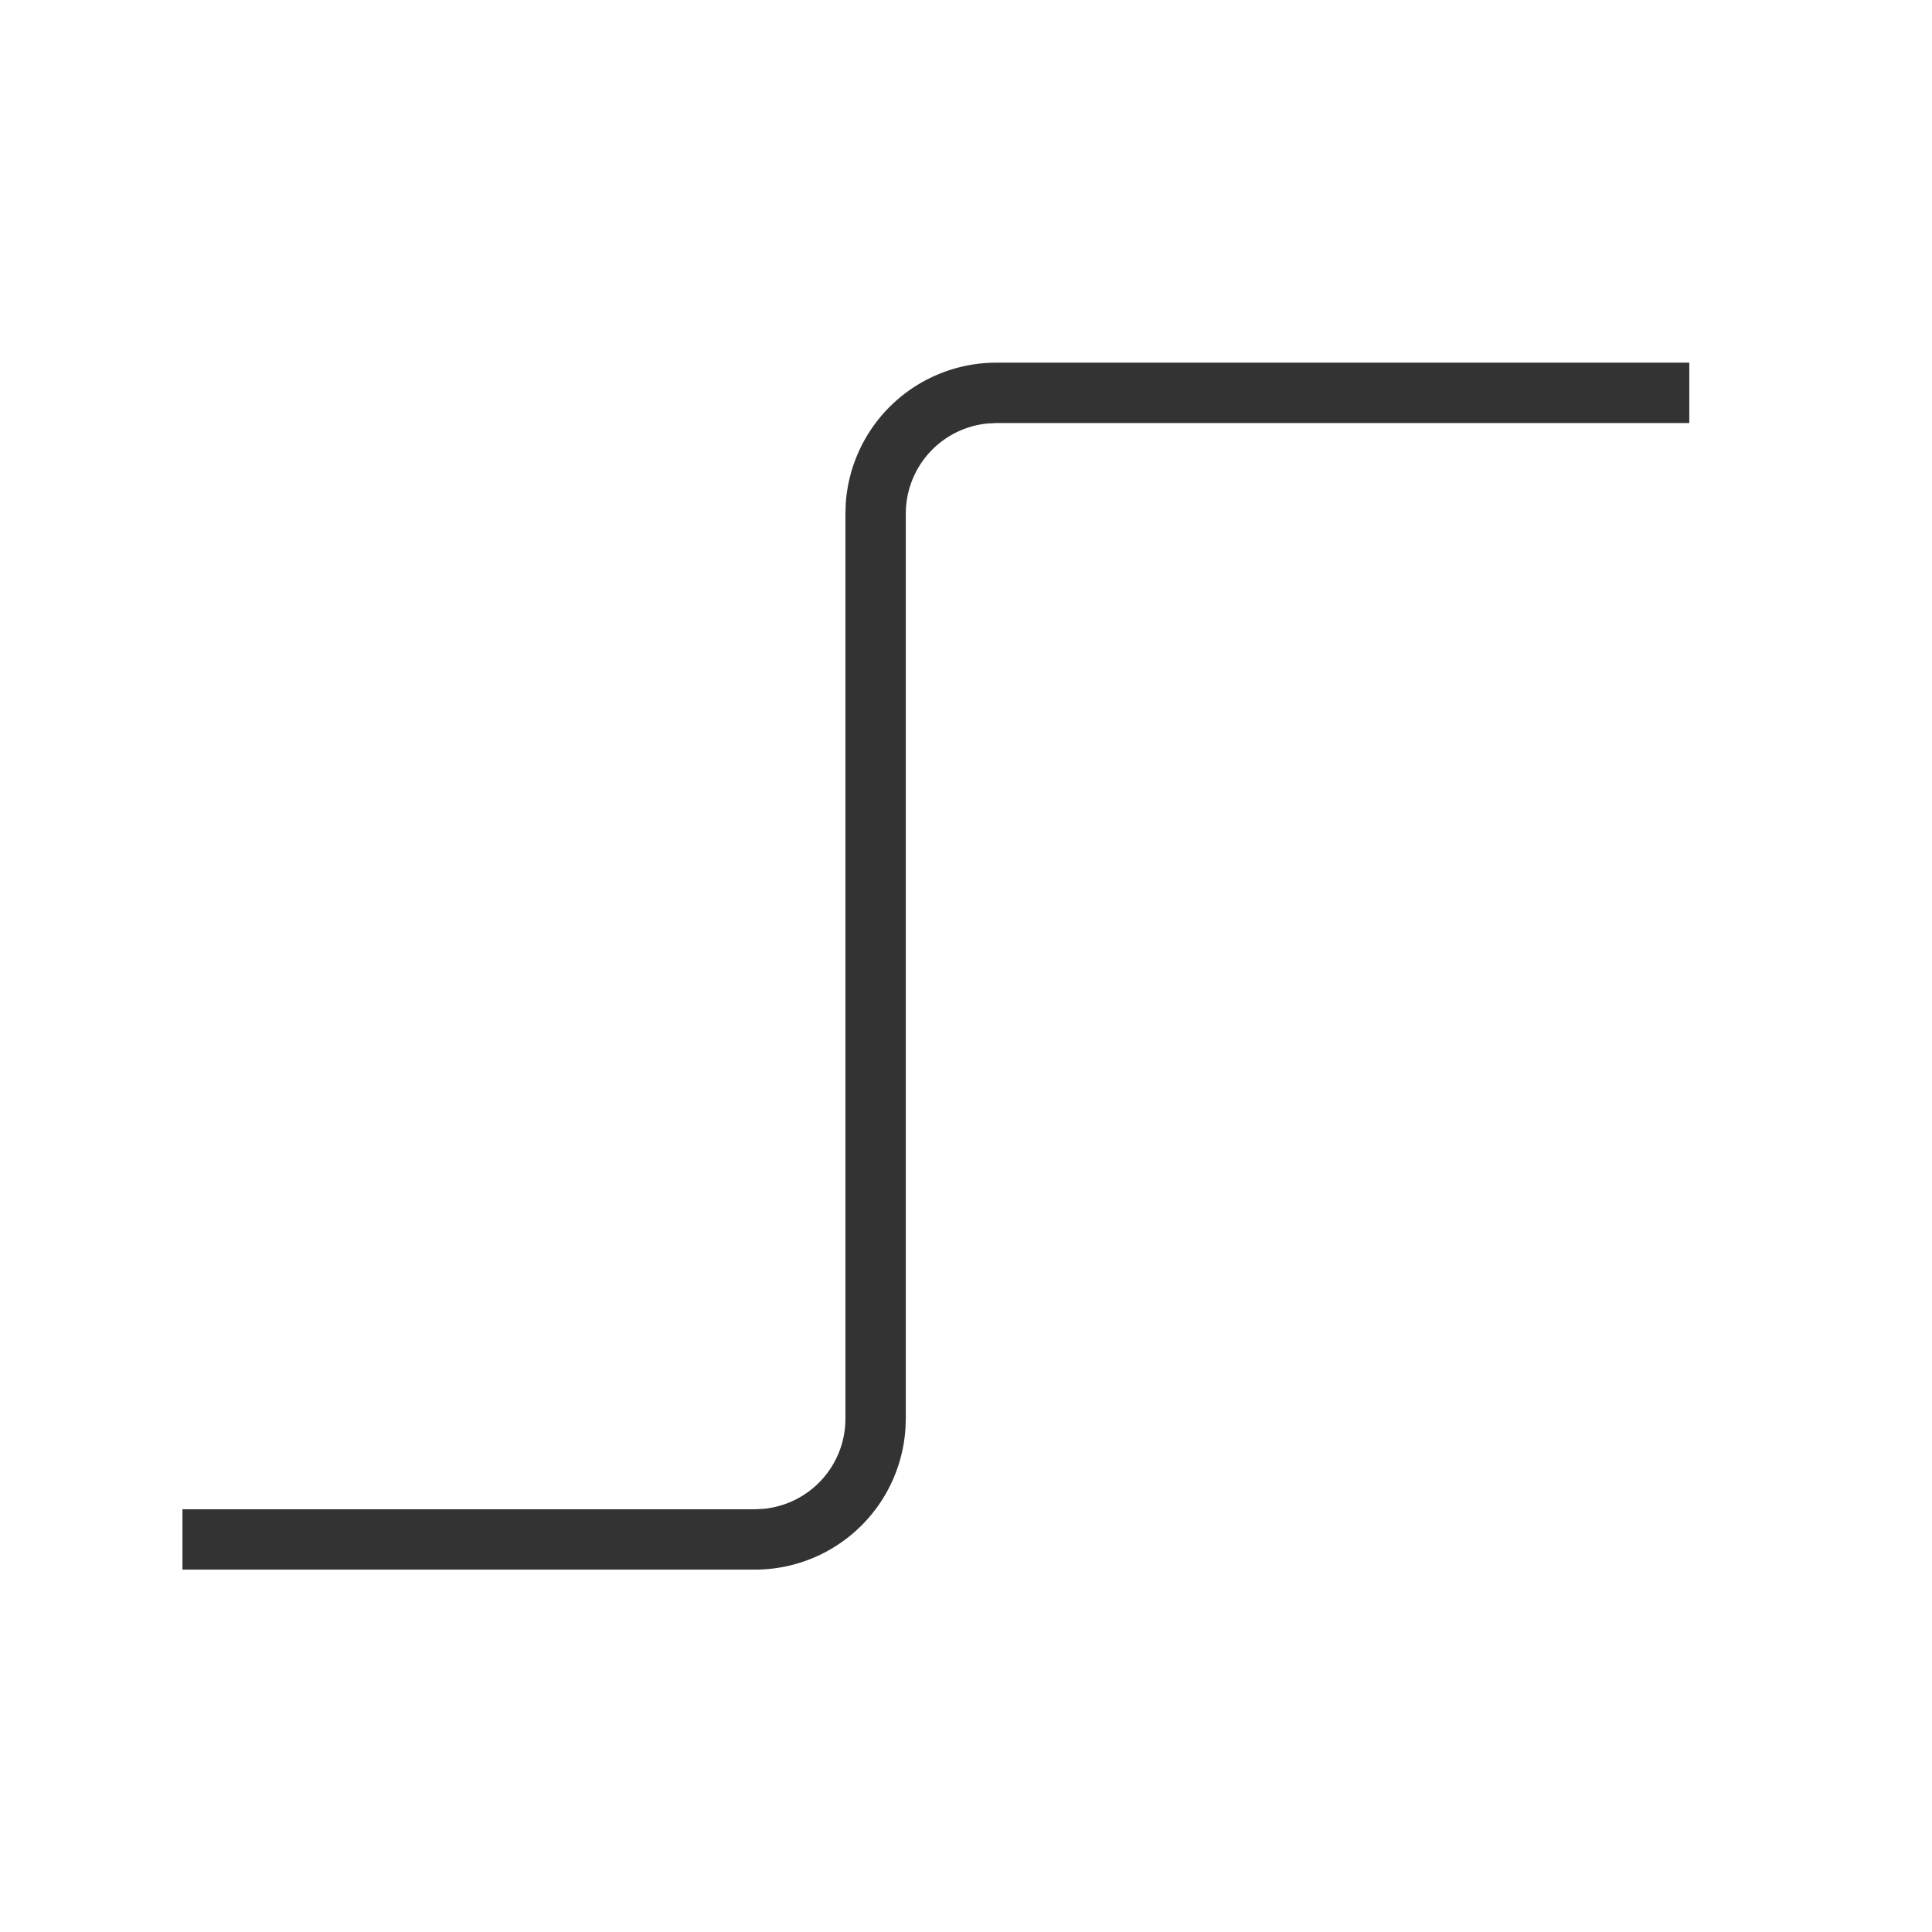 <?xml version="1.0" standalone="no"?><!DOCTYPE svg PUBLIC "-//W3C//DTD SVG 1.1//EN" "http://www.w3.org/Graphics/SVG/1.1/DTD/svg11.dtd"><svg class="icon" width="200px" height="200.00px" viewBox="0 0 1024 1024" version="1.1" xmlns="http://www.w3.org/2000/svg"><path fill="#333333" d="M400.096 831.936a80 80 0 0 0 79.808-74.752l0.192-5.248V272.256a48 48 0 0 1 43.36-47.808l4.64-0.224H895.36v-32H528.096a80 80 0 0 0-79.84 74.752l-0.16 5.248v479.712a48 48 0 0 1-43.392 47.776l-4.608 0.224H96.704v32h303.36z"  /></svg>